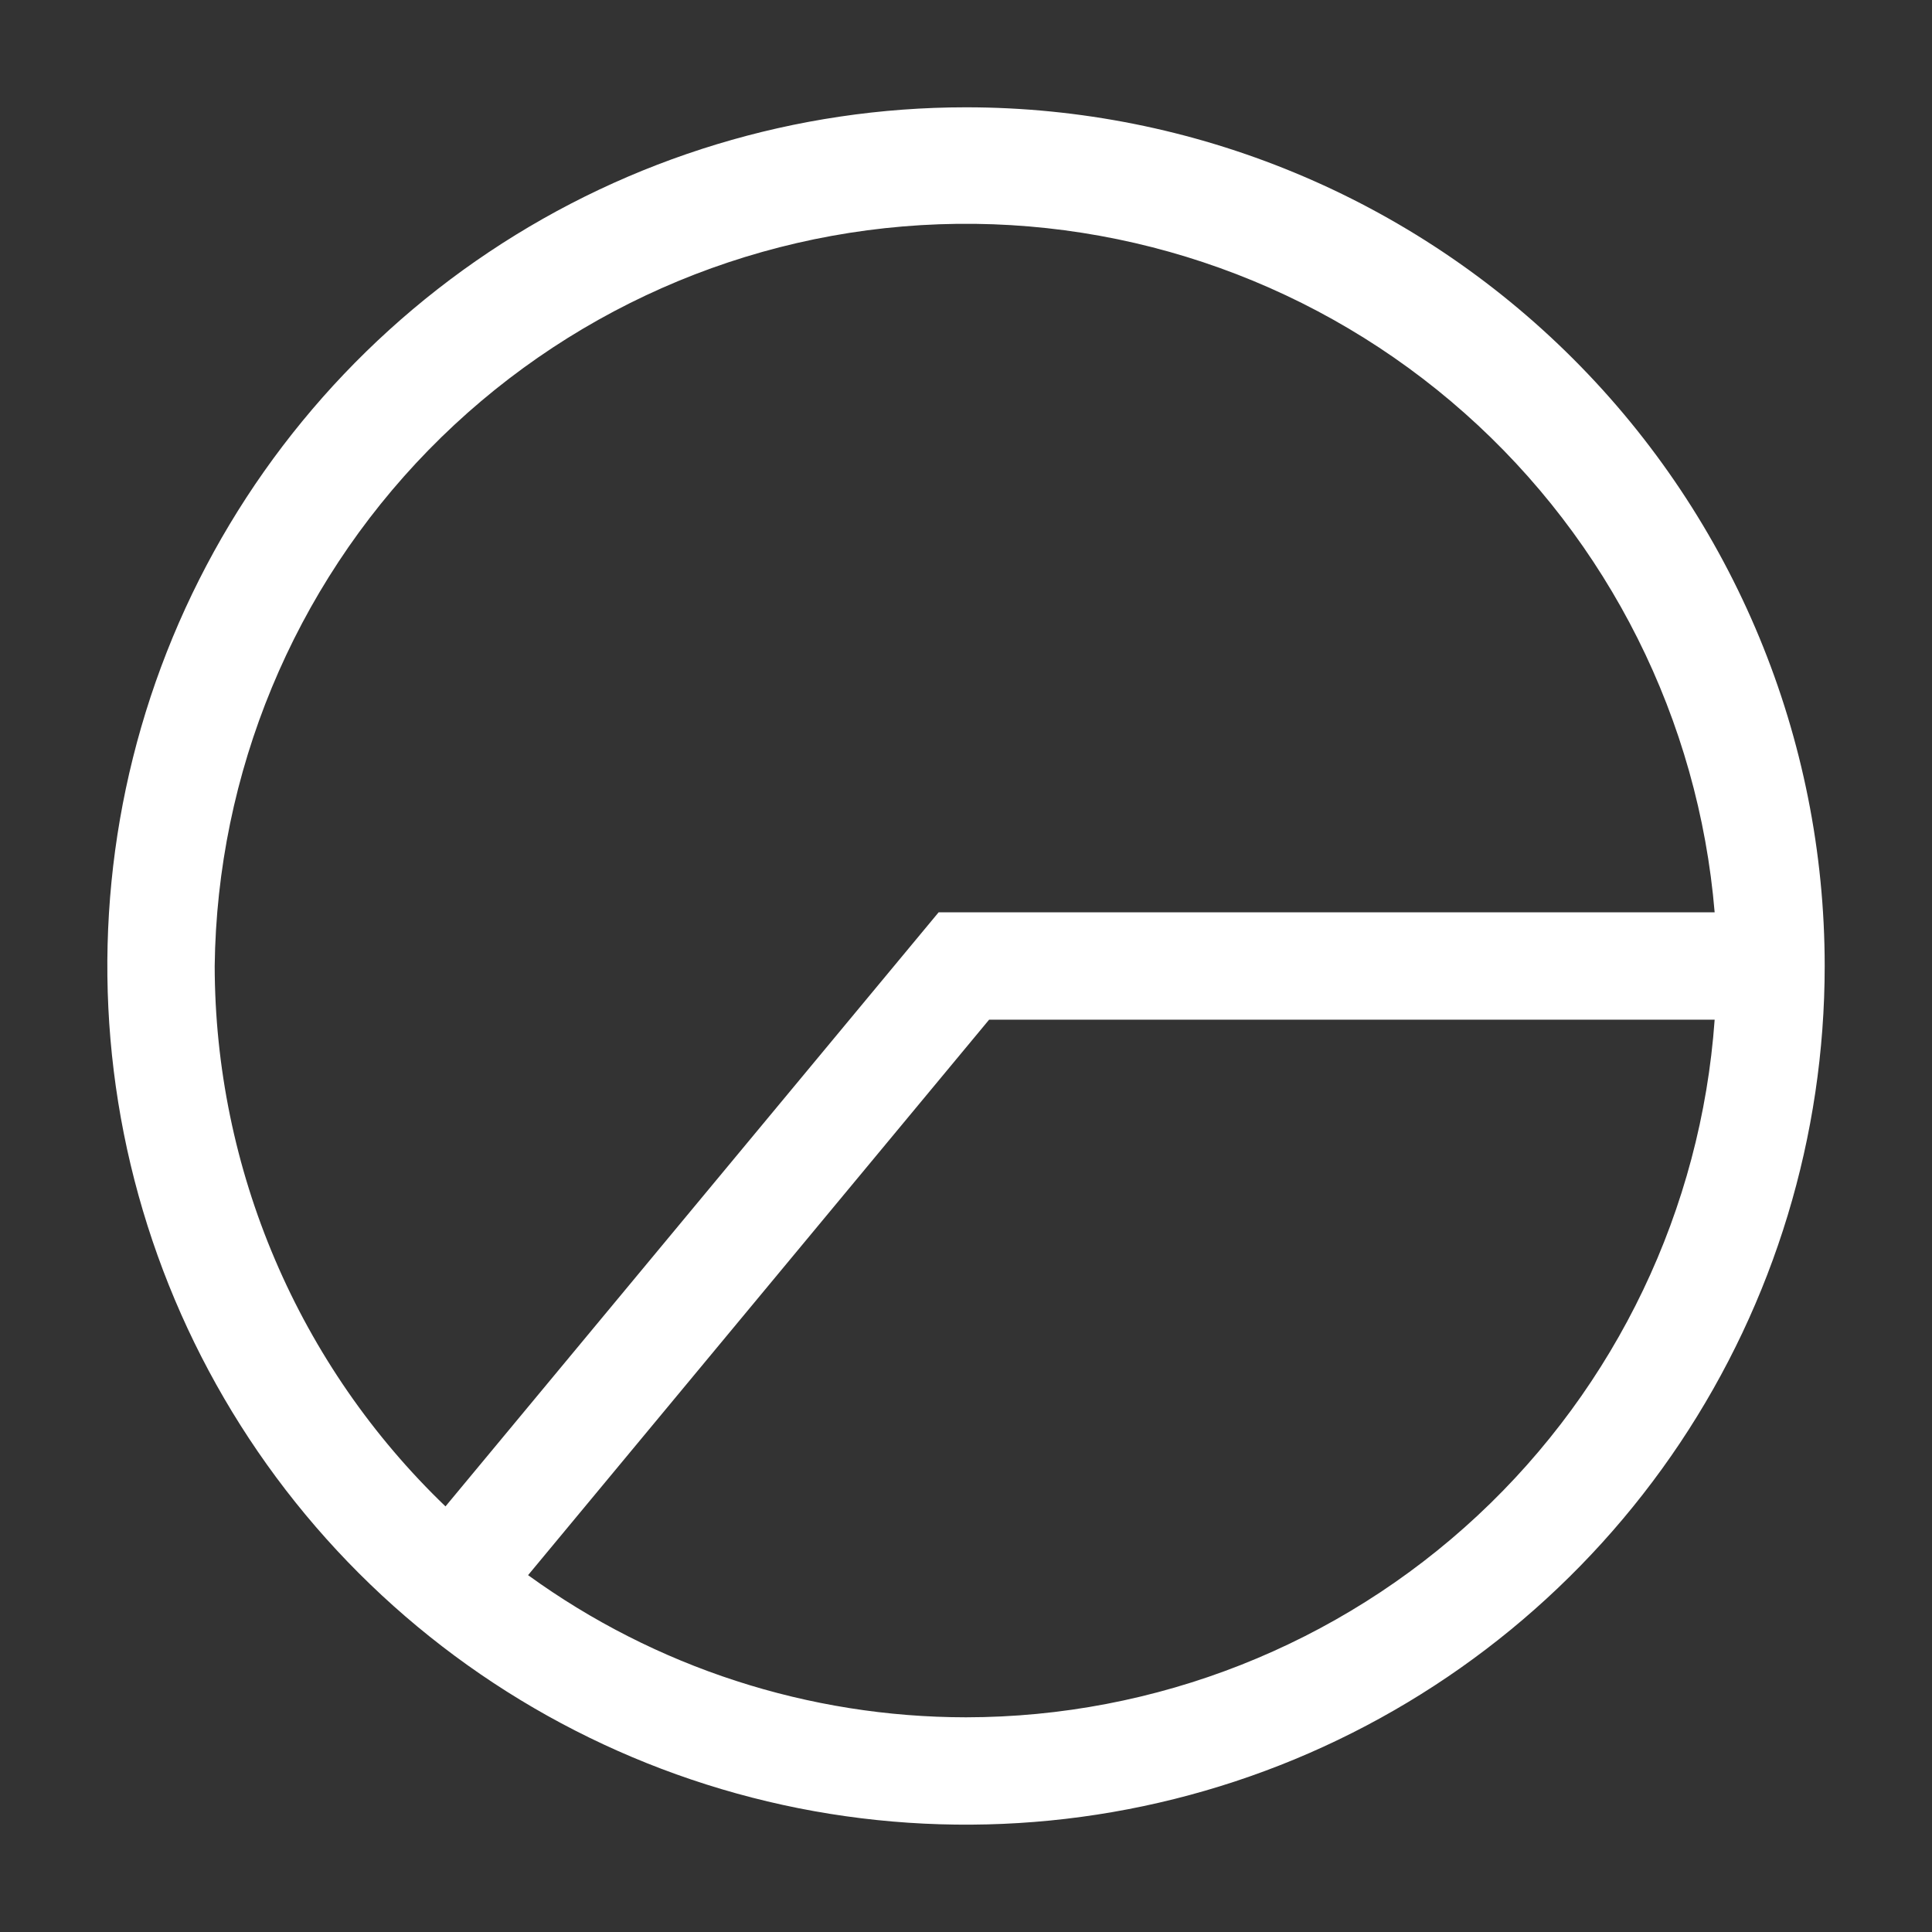 <svg width="24" height="24" viewBox="0 0 24 24" fill="none" xmlns="http://www.w3.org/2000/svg">
<rect x="0" y="0" width="24" height="24" fill="#333333" stroke="none"/>
<g clip-path="url(#clip0_2481_5286)">
<path d="M12 1.333C9.89 1.333 7.828 1.959 6.074 3.131C4.32 4.303 2.953 5.969 2.145 7.918C1.338 9.867 1.127 12.012 1.538 14.081C1.95 16.15 2.966 18.051 4.458 19.543C5.949 21.034 7.85 22.05 9.919 22.462C11.988 22.873 14.133 22.662 16.082 21.855C18.031 21.047 19.697 19.68 20.869 17.926C22.041 16.172 22.667 14.11 22.667 12C22.667 9.171 21.543 6.458 19.543 4.458C17.542 2.457 14.829 1.333 12 1.333ZM2.667 12C2.696 9.602 3.647 7.308 5.322 5.592C6.998 3.876 9.269 2.872 11.666 2.786C14.062 2.7 16.4 3.54 18.194 5.132C19.987 6.723 21.1 8.944 21.3 11.333H11.66L5.534 18.713C4.629 17.844 3.909 16.802 3.417 15.649C2.924 14.495 2.669 13.254 2.667 12ZM12 21.333C10.046 21.332 8.142 20.714 6.56 19.567L12.287 12.667H21.3C21.132 15.019 20.079 17.22 18.354 18.828C16.628 20.436 14.358 21.331 12 21.333Z" fill="white"/>
</g>
<defs>
<clipPath id="clip0_2481_5286">
<rect width="24" height="24" fill="white"/>
</clipPath>
</defs>
</svg>
